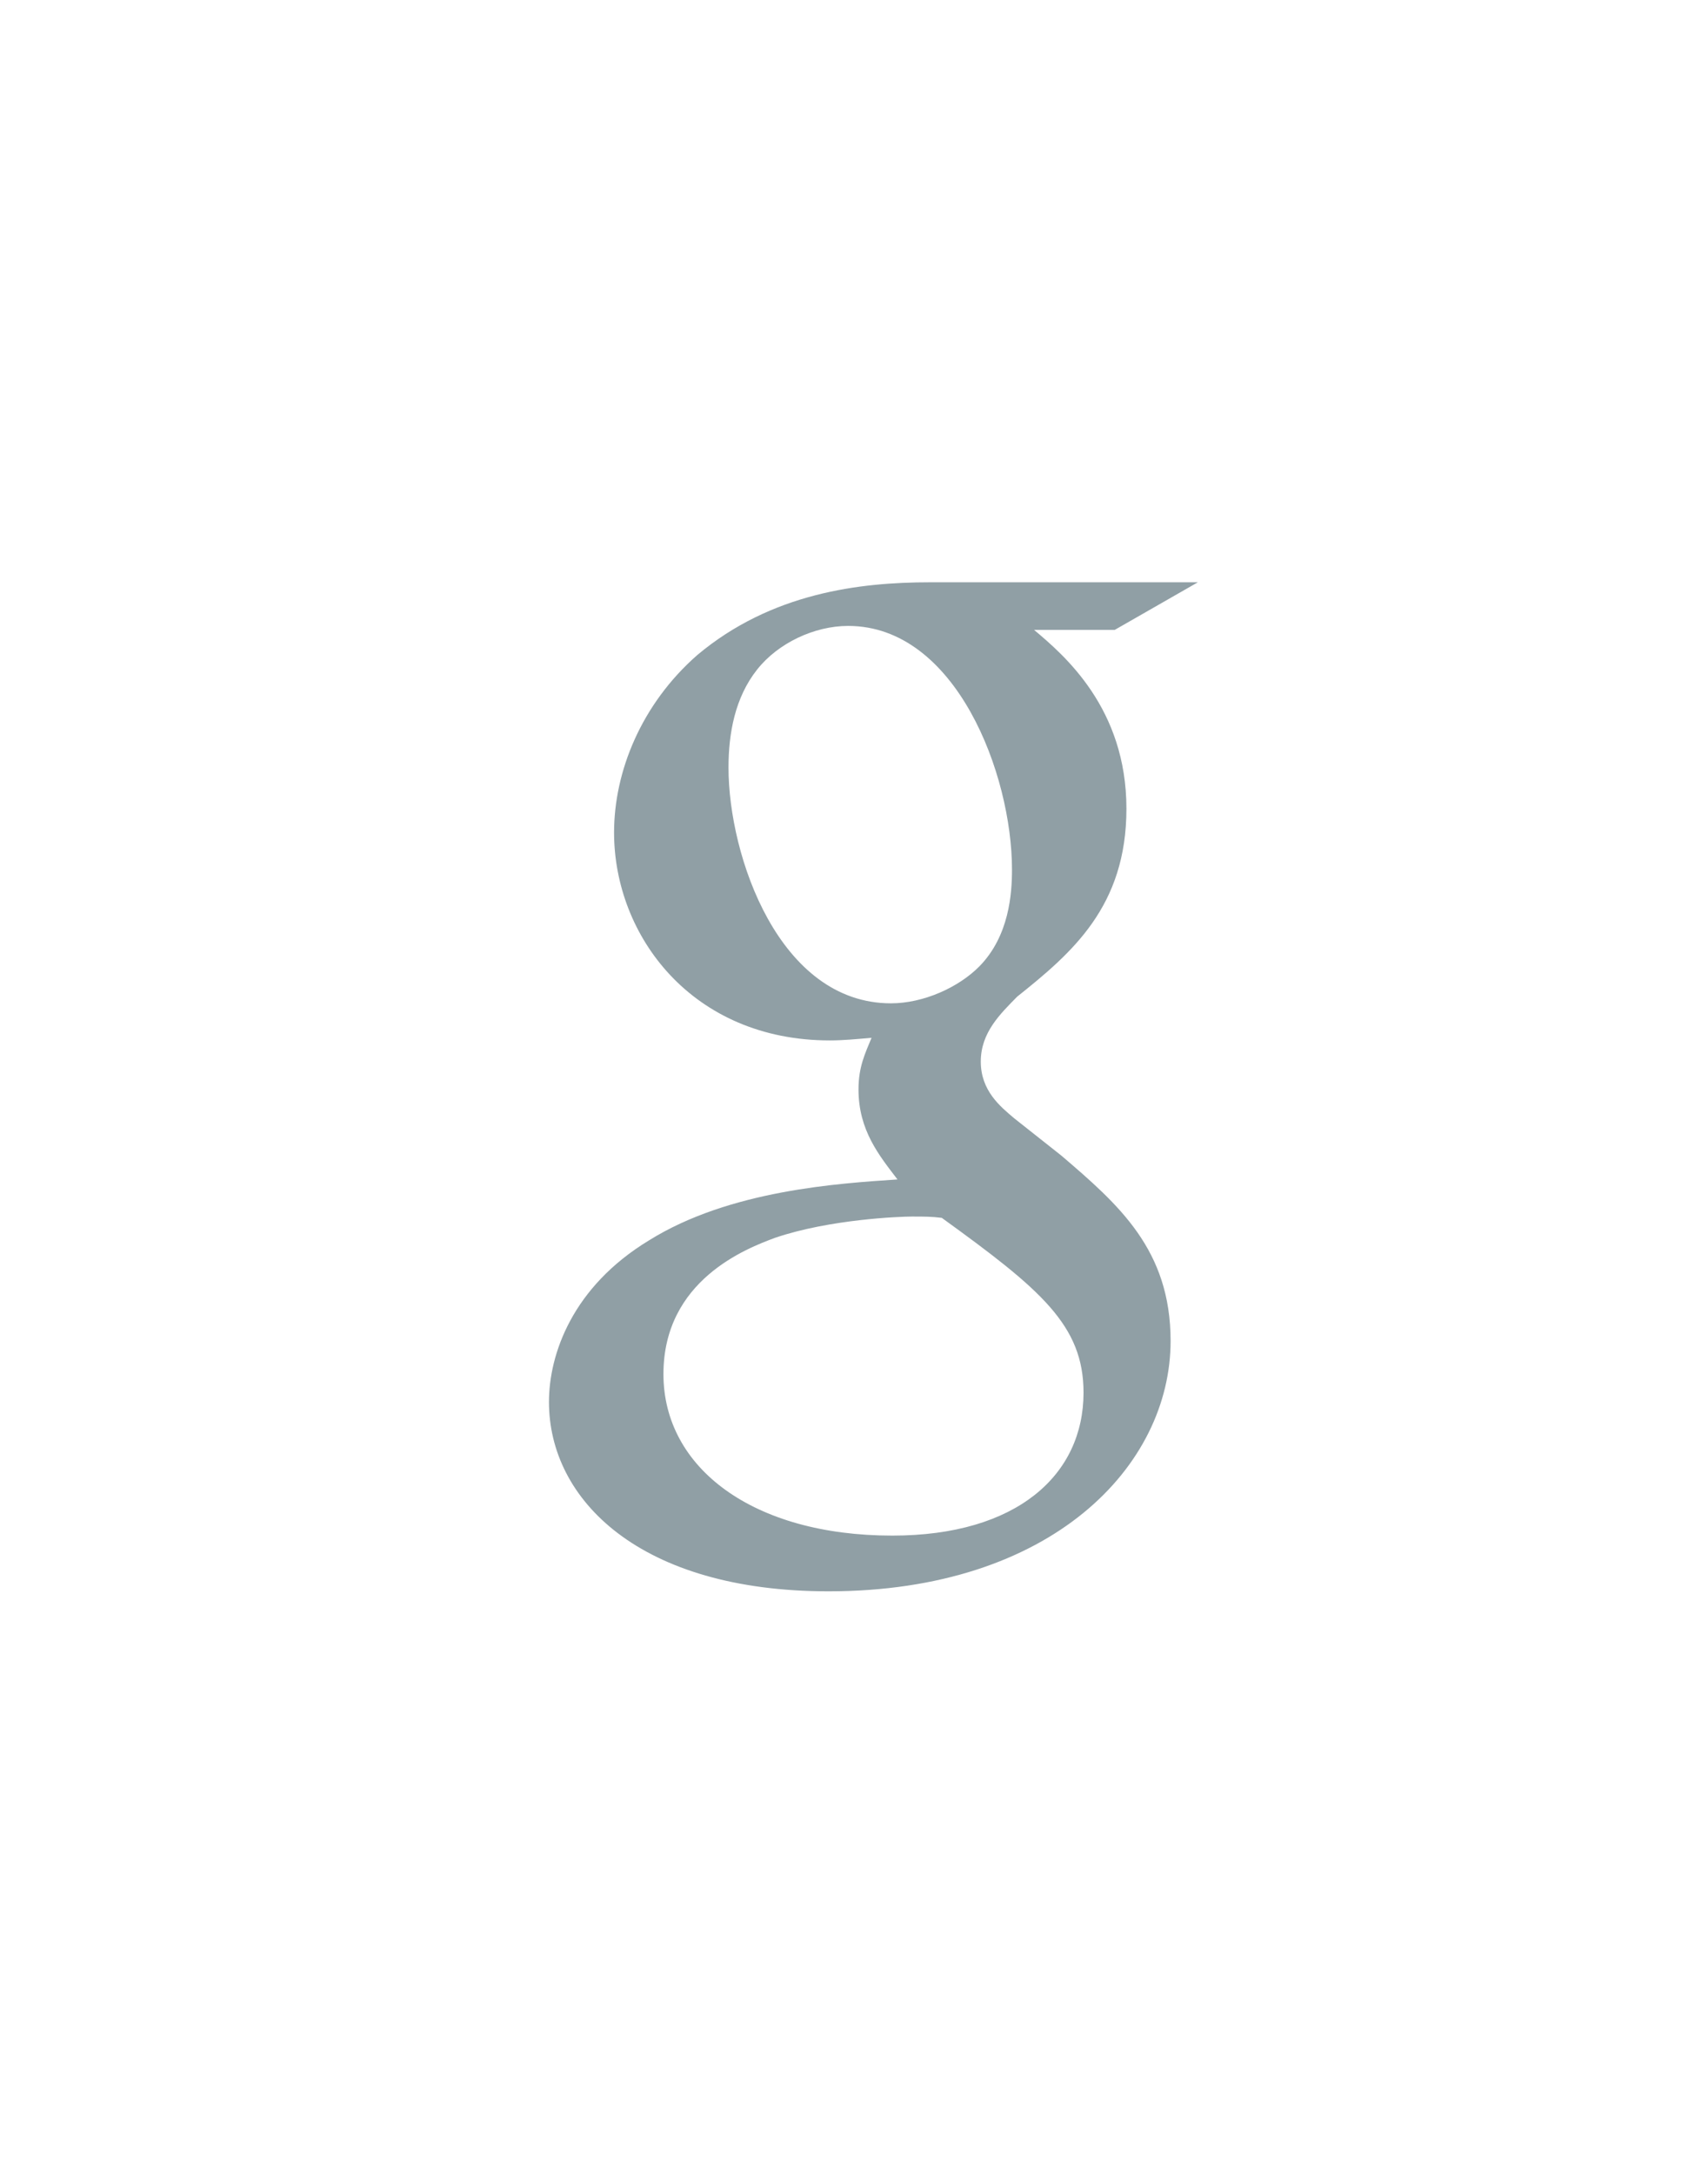 <?xml version="1.0" encoding="UTF-8"?>
<svg width="44px" height="56px" viewBox="0 0 44 56" version="1.1" xmlns="http://www.w3.org/2000/svg" xmlns:xlink="http://www.w3.org/1999/xlink">
    <!-- Generator: Sketch 40.1 (33804) - http://www.bohemiancoding.com/sketch -->
    <title>google-logo</title>
    <desc>Created with Sketch.</desc>
    <defs>
        <filter x="-50%" y="-50%" width="200%" height="200%" filterUnits="objectBoundingBox" id="filter-1">
            <feOffset dx="0" dy="2" in="SourceAlpha" result="shadowOffsetOuter1"></feOffset>
            <feGaussianBlur stdDeviation="7.5" in="shadowOffsetOuter1" result="shadowBlurOuter1"></feGaussianBlur>
            <feColorMatrix values="0 0 0 0 0   0 0 0 0 0   0 0 0 0 0  0 0 0 0.1 0" type="matrix" in="shadowBlurOuter1" result="shadowMatrixOuter1"></feColorMatrix>
            <feMerge>
                <feMergeNode in="shadowMatrixOuter1"></feMergeNode>
                <feMergeNode in="SourceGraphic"></feMergeNode>
            </feMerge>
        </filter>
    </defs>
    <g  stroke="none" stroke-width="1" fill="none" fill-rule="evenodd">
        <g id="Article" transform="translate(-1193, -1196)" fill="#909FA5">
            <g transform="translate(-1, 267)" id="google-logo">
                <g filter="url(#filter-1)" transform="translate(1208, 942)">
                    <g  >
                        <path d="M16.858,0 L9.957,0 C8.149,0 5.872,0.272 3.963,1.874 C2.521,3.138 1.819,4.876 1.819,6.446 C1.819,9.106 3.829,11.802 7.379,11.802 C7.714,11.802 8.081,11.767 8.452,11.734 C8.285,12.142 8.116,12.483 8.116,13.064 C8.116,14.122 8.652,14.769 9.12,15.383 C7.615,15.485 4.8,15.655 2.722,16.951 C0.746,18.147 0.142,19.885 0.142,21.114 C0.141,23.638 2.487,25.993 7.345,25.993 C13.107,25.993 16.156,22.753 16.156,19.544 C16.156,17.192 14.816,16.031 13.342,14.769 L12.135,13.814 C11.769,13.507 11.266,13.098 11.266,12.347 C11.266,11.597 11.769,11.118 12.203,10.675 C13.61,9.55 15.018,8.356 15.018,5.832 C15.018,3.238 13.408,1.874 12.639,1.226 L14.717,1.226 L16.858,0 L16.858,0 Z M13.913,20.875 C13.913,22.99 12.203,24.558 8.987,24.558 C5.403,24.558 3.091,22.819 3.091,20.398 C3.091,17.974 5.235,17.158 5.971,16.885 C7.379,16.407 9.188,16.339 9.489,16.339 C9.824,16.339 9.991,16.339 10.261,16.372 C12.807,18.214 13.913,19.136 13.913,20.875 L13.913,20.875 Z M11.232,9.892 C10.696,10.436 9.79,10.846 8.952,10.846 C6.073,10.846 4.767,7.059 4.767,4.774 C4.767,3.887 4.935,2.967 5.503,2.25 C6.04,1.568 6.977,1.124 7.848,1.124 C10.628,1.124 12.07,4.945 12.07,7.4 C12.07,8.015 12.001,9.106 11.232,9.892 L11.232,9.892 Z" id="Google"></path>
                    </g>
                </g>
            </g>
        </g>
    </g>
</svg>
